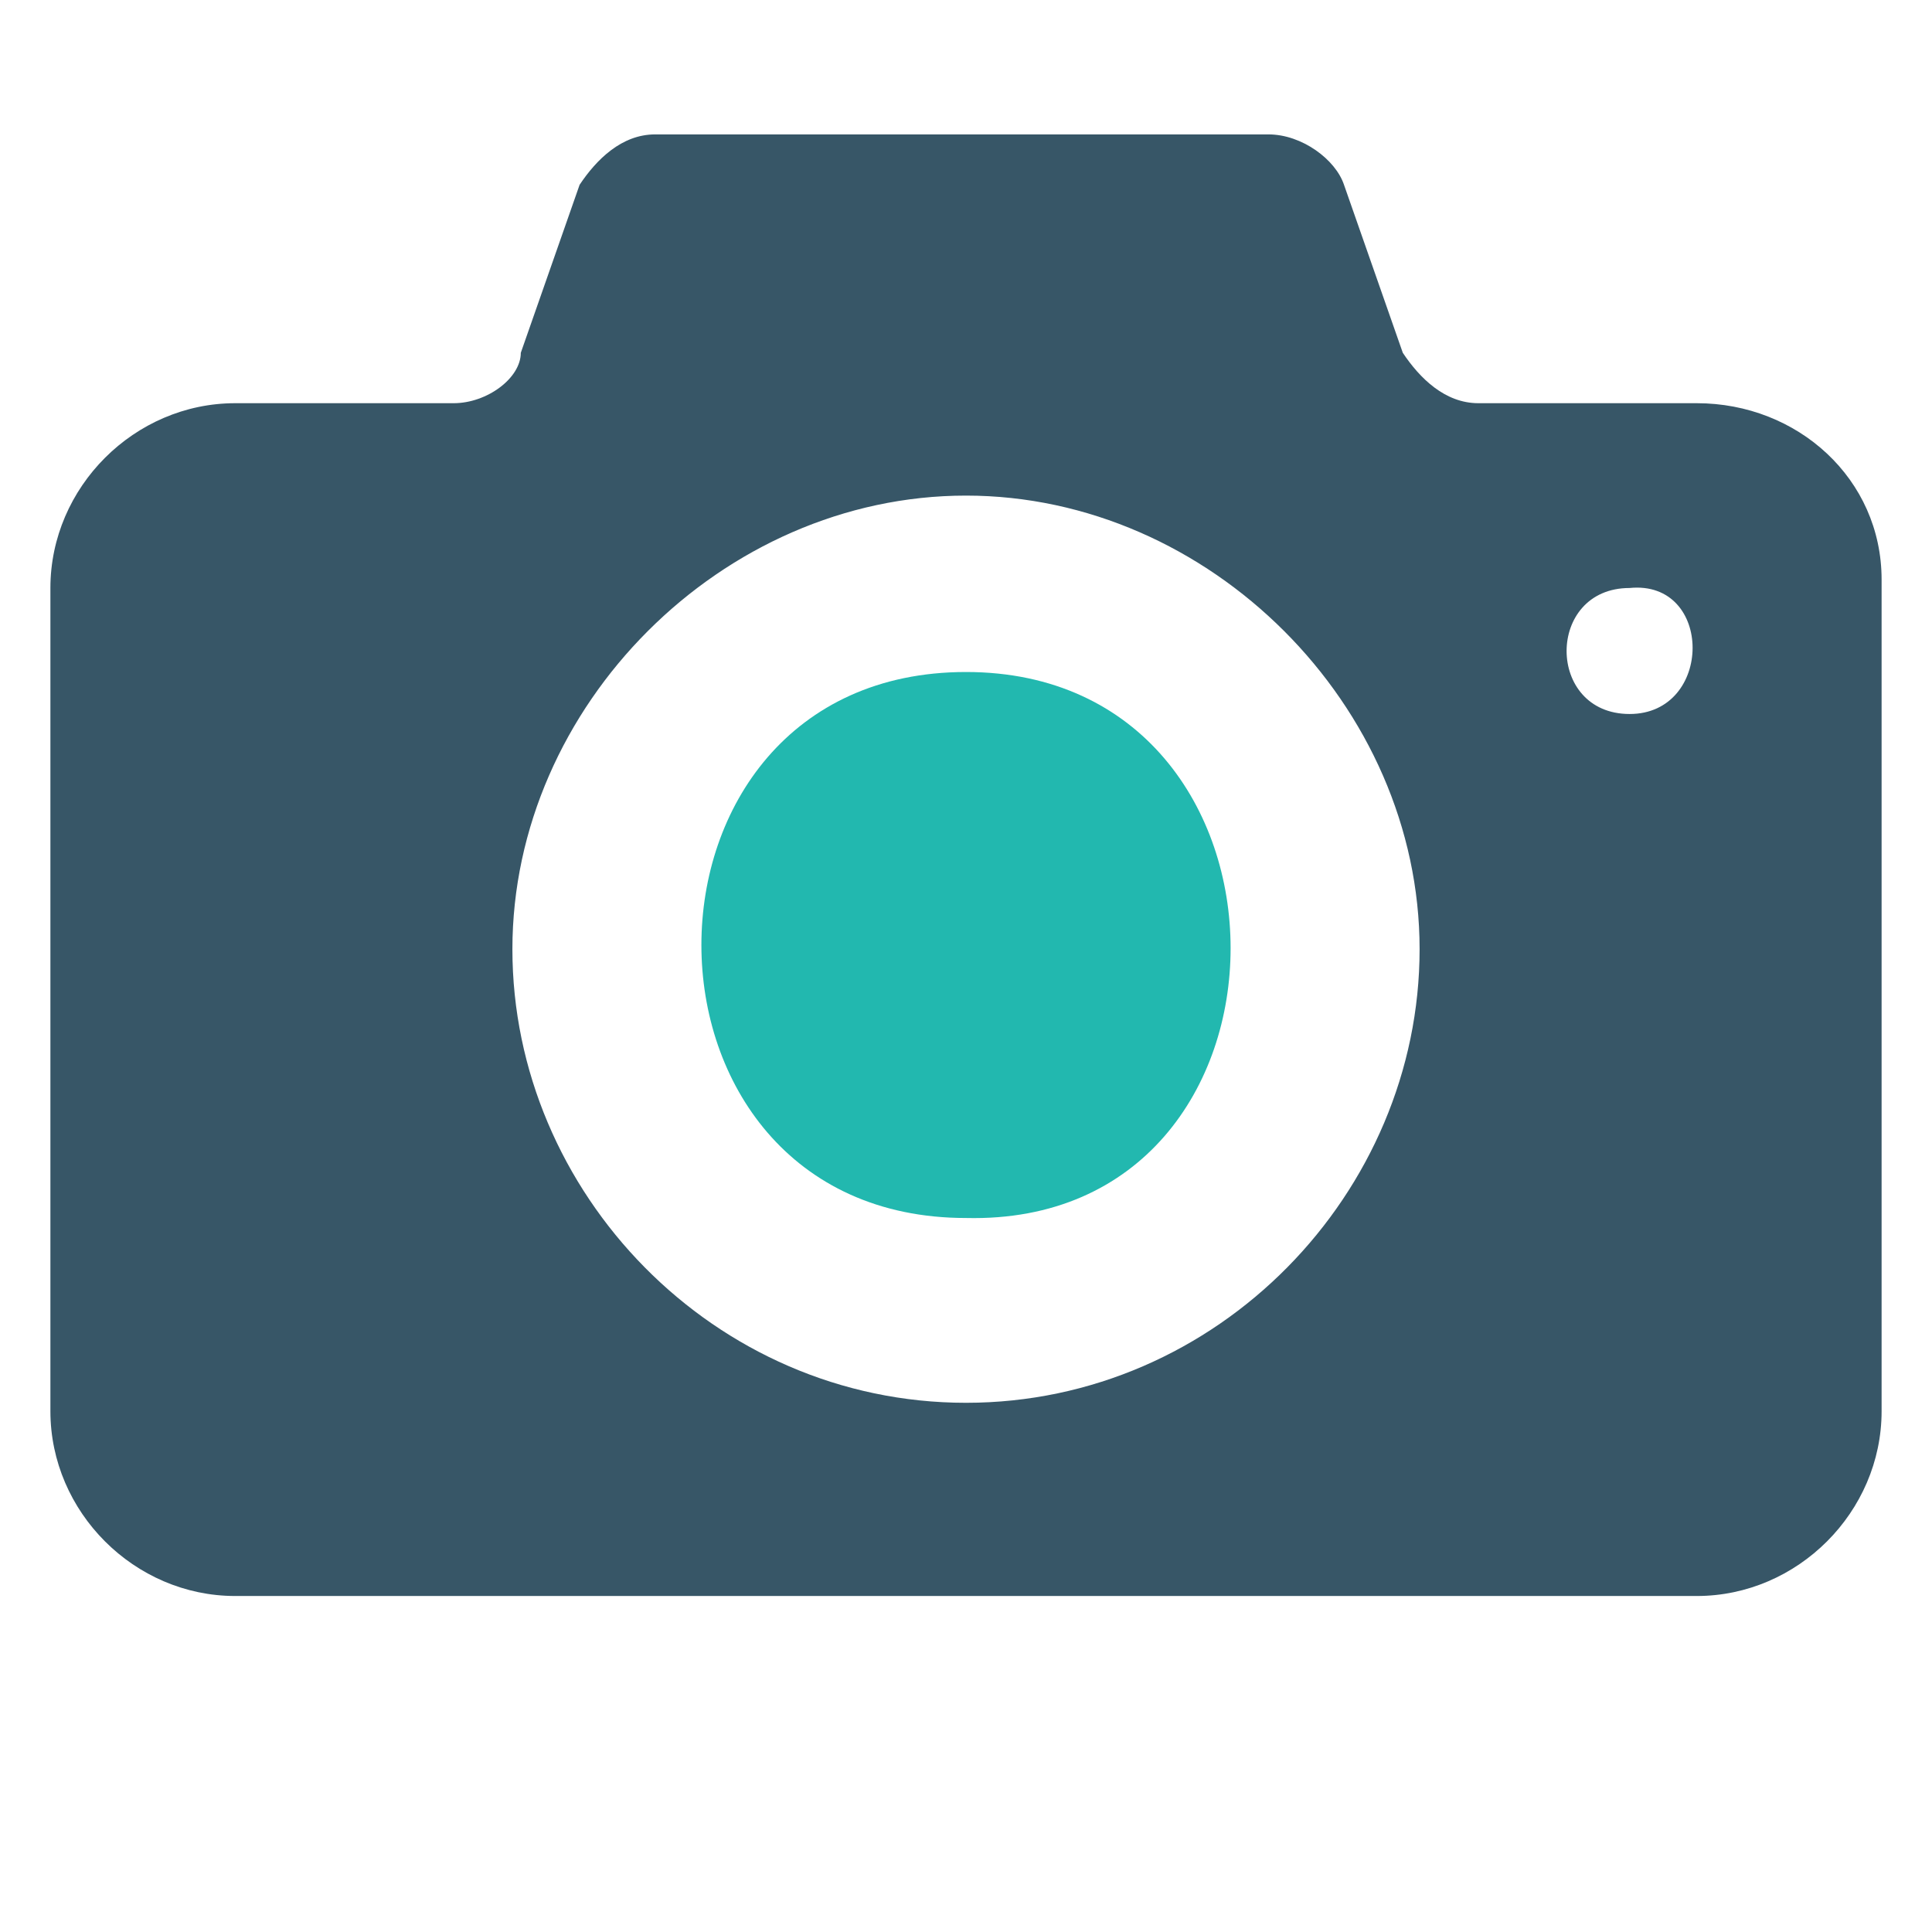 <svg xmlns="http://www.w3.org/2000/svg" width="23" height="23" viewBox="0 0 23 23"><path d="M11.5 8c-4.2 0-4.2 6.5 0 6.5 4.2.1 4.2-6.5 0-6.5z" fill="#22B8AF"/><path d="M20.2 4.8h-2.6c-.4 0-.7-.3-.9-.6l-.7-2c-.1-.3-.5-.6-.9-.6H7.8c-.4 0-.7.3-.9.6l-.7 2c0 .3-.4.6-.8.6H2.8C1.6 4.8.6 5.8.6 7v9.8c0 1.2 1 2.2 2.2 2.2h17.4c1.2 0 2.2-1 2.2-2.2V6.9c0-1.2-1-2.1-2.2-2.1zm-8.7 11.9c-3 0-5.4-2.5-5.4-5.4s2.5-5.4 5.4-5.4 5.4 2.5 5.4 5.4-2.4 5.4-5.4 5.4zm7.9-8.2c-1 0-1-1.5 0-1.5 1-.1 1 1.5 0 1.5z" fill="#375667"/></svg>